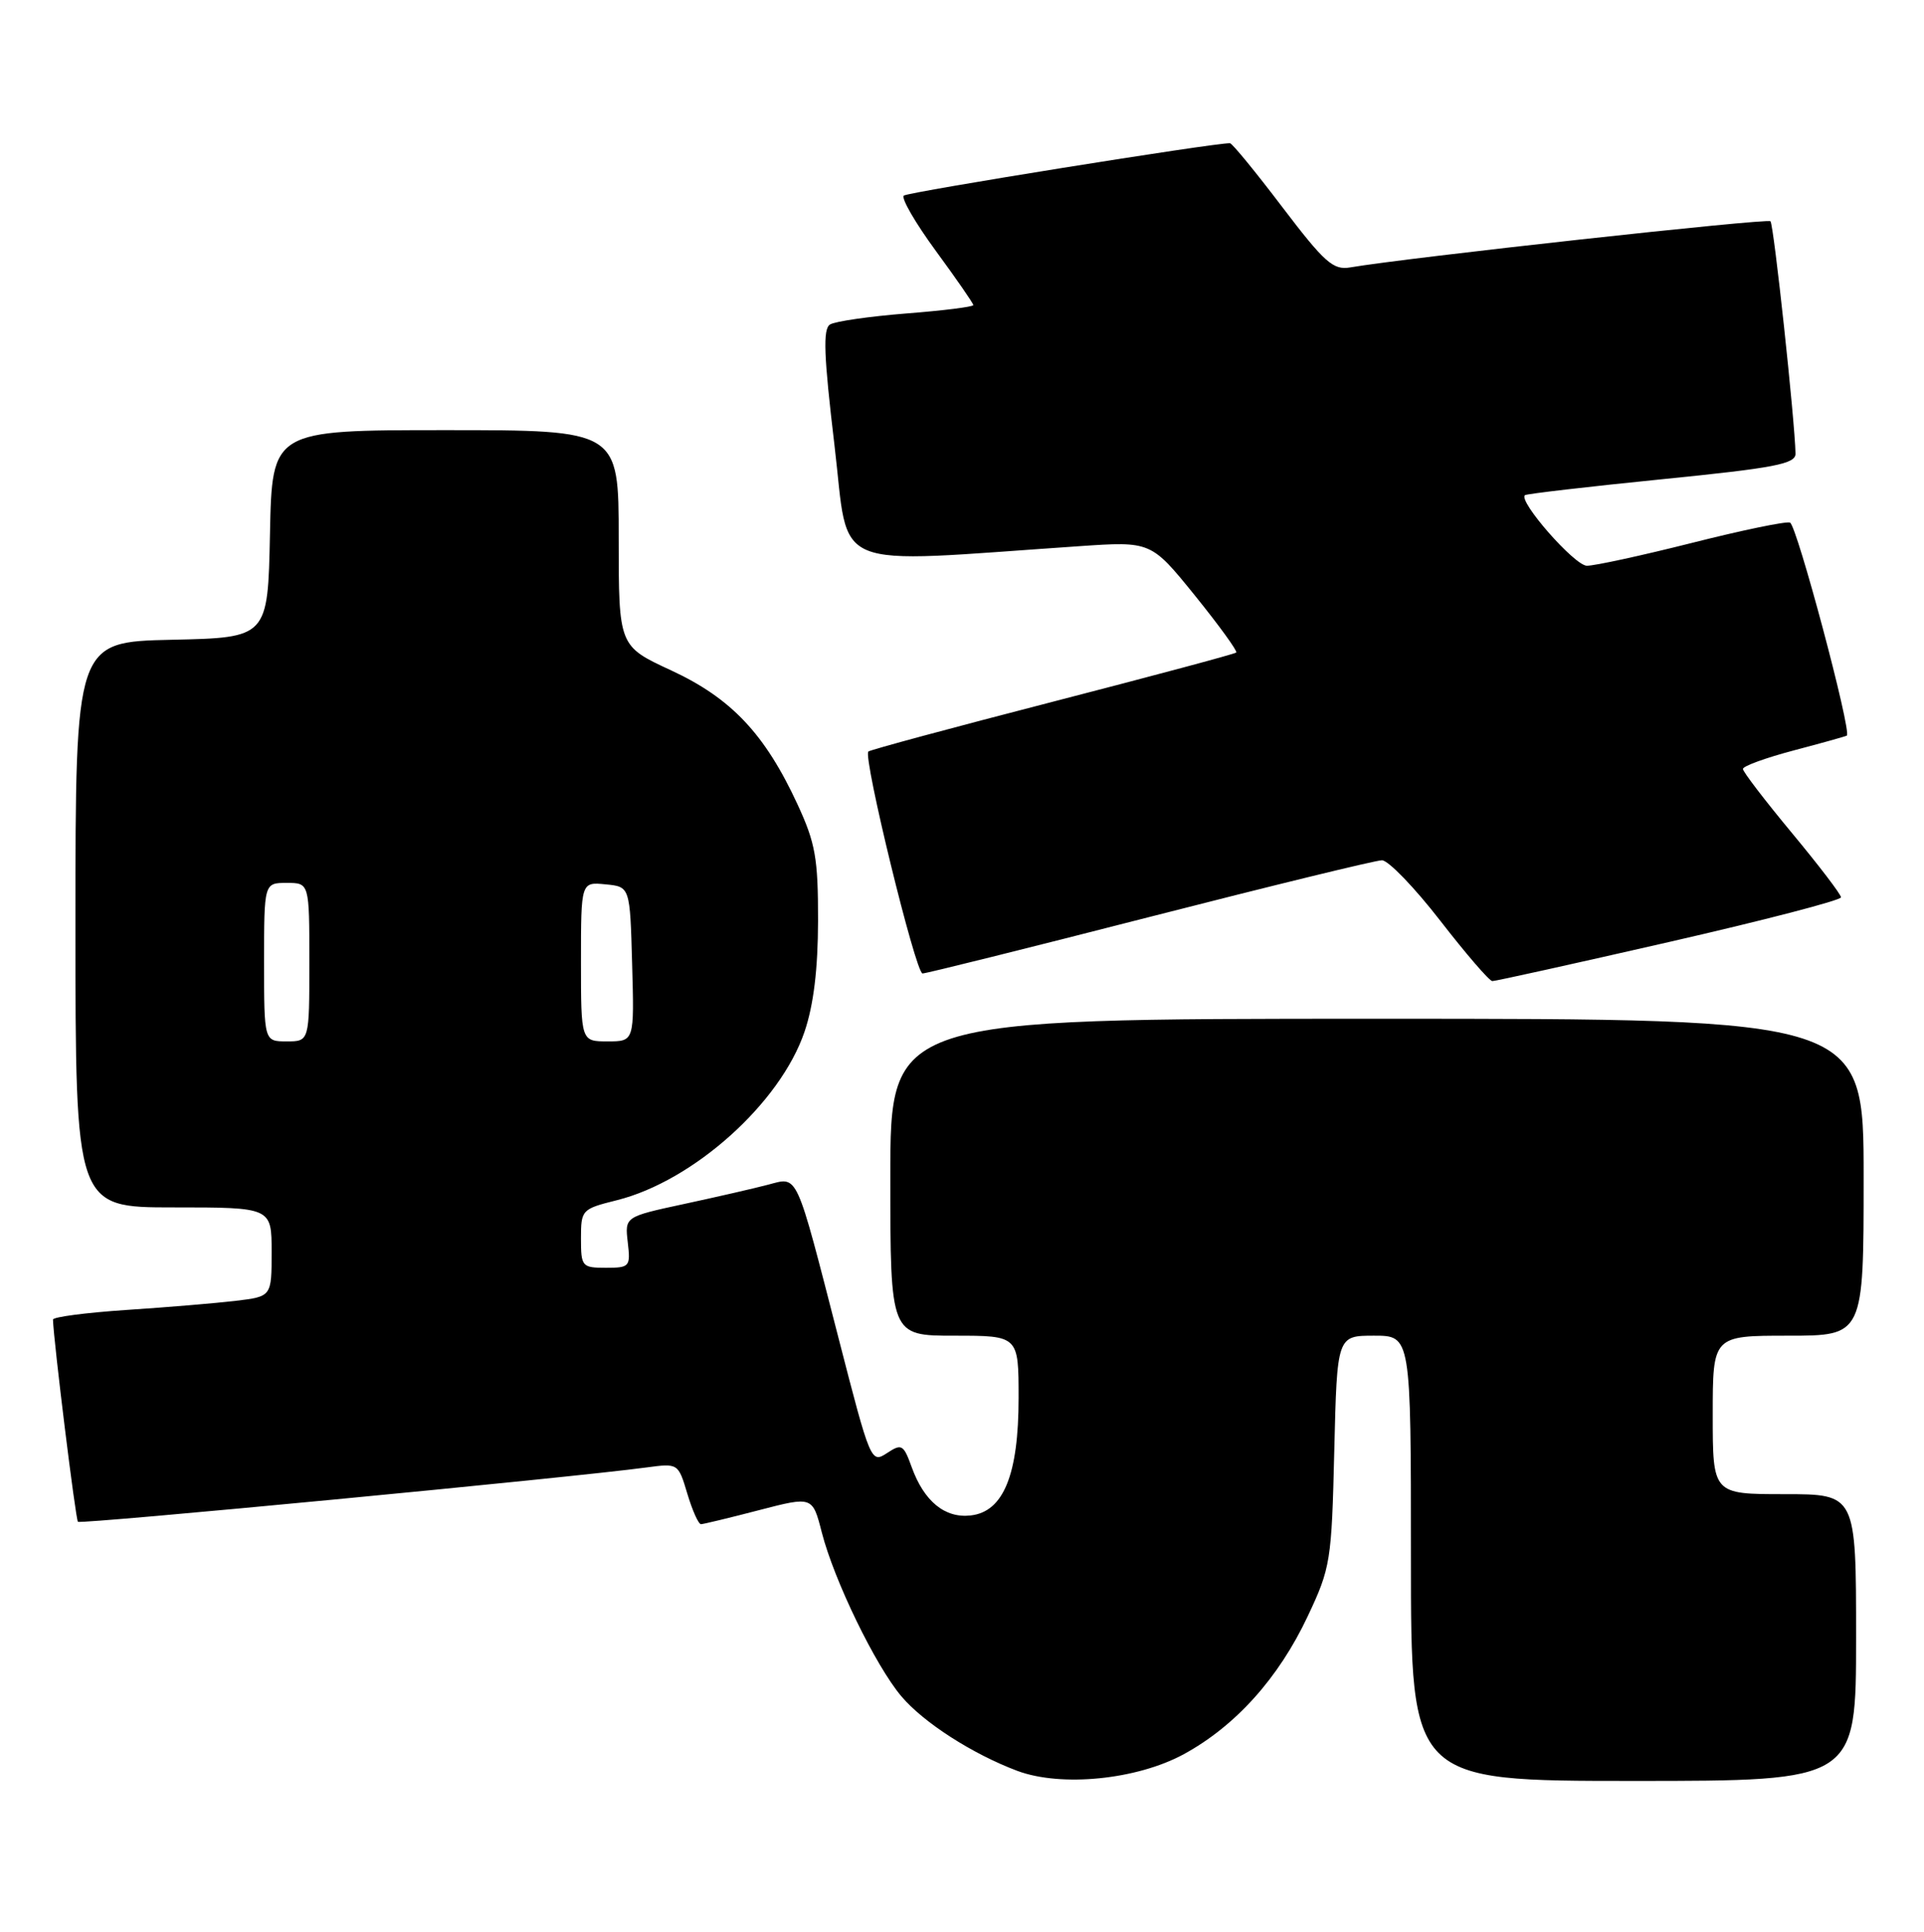 <?xml version="1.0" encoding="UTF-8" standalone="no"?>
<!DOCTYPE svg PUBLIC "-//W3C//DTD SVG 1.1//EN" "http://www.w3.org/Graphics/SVG/1.1/DTD/svg11.dtd" >
<svg xmlns="http://www.w3.org/2000/svg" xmlns:xlink="http://www.w3.org/1999/xlink" version="1.1" viewBox="0 0 255 256">
 <g >
 <path fill="currentColor"
d=" M 156.89 232.46 C 163.74 228.73 169.46 222.38 173.32 214.18 C 176.35 207.76 176.49 206.90 176.84 192.25 C 177.21 177.00 177.21 177.00 182.11 177.00 C 187.00 177.00 187.00 177.00 187.00 206.50 C 187.00 236.00 187.00 236.00 216.50 236.00 C 246.00 236.00 246.00 236.00 246.00 217.00 C 246.00 198.00 246.00 198.00 236.50 198.00 C 227.00 198.00 227.00 198.00 227.00 187.50 C 227.00 177.00 227.00 177.00 237.00 177.00 C 247.00 177.00 247.00 177.00 247.00 156.00 C 247.00 135.00 247.00 135.00 182.50 135.00 C 118.00 135.00 118.00 135.00 118.00 156.00 C 118.00 177.00 118.00 177.00 126.50 177.00 C 135.00 177.00 135.00 177.00 135.00 185.25 C 135.00 195.41 133.00 200.33 128.66 200.82 C 125.24 201.22 122.48 198.96 120.84 194.44 C 119.74 191.40 119.51 191.27 117.54 192.57 C 115.45 193.94 115.35 193.69 111.16 177.41 C 105.38 154.98 105.83 155.94 101.80 156.99 C 99.99 157.47 94.97 158.62 90.65 159.55 C 82.81 161.24 82.81 161.24 83.20 164.62 C 83.58 167.86 83.46 168.00 80.30 168.00 C 77.13 168.00 77.00 167.84 77.00 164.12 C 77.00 160.32 77.10 160.21 81.75 159.05 C 91.91 156.51 103.42 146.18 106.63 136.72 C 107.83 133.18 108.41 128.44 108.42 122.00 C 108.43 113.73 108.08 111.73 105.69 106.57 C 101.38 97.26 96.92 92.53 88.96 88.84 C 82.00 85.62 82.00 85.62 82.00 71.31 C 82.00 57.00 82.00 57.00 59.03 57.00 C 36.06 57.00 36.06 57.00 35.78 70.75 C 35.50 84.50 35.50 84.50 22.75 84.78 C 10.00 85.06 10.00 85.06 10.00 122.53 C 10.00 160.00 10.00 160.00 23.00 160.00 C 36.00 160.00 36.00 160.00 36.00 165.91 C 36.00 171.81 36.00 171.81 31.25 172.38 C 28.64 172.69 22.11 173.24 16.75 173.59 C 11.39 173.95 7.01 174.52 7.02 174.87 C 7.11 177.77 10.02 201.36 10.33 201.66 C 10.69 202.02 75.91 195.79 85.69 194.46 C 89.88 193.90 89.89 193.90 91.10 197.95 C 91.77 200.18 92.58 201.99 92.91 201.98 C 93.23 201.97 96.69 201.14 100.60 200.12 C 107.69 198.28 107.69 198.28 108.92 203.08 C 110.56 209.45 116.02 220.70 119.45 224.77 C 122.40 228.27 128.90 232.44 134.84 234.67 C 140.66 236.84 150.68 235.84 156.89 232.46 Z  M 221.25 124.82 C 233.76 121.96 244.00 119.30 244.00 118.91 C 244.00 118.52 241.07 114.69 237.50 110.39 C 233.93 106.09 231.00 102.27 231.00 101.90 C 231.00 101.52 234.04 100.42 237.75 99.44 C 241.46 98.46 244.62 97.58 244.77 97.48 C 245.46 97.01 238.13 69.54 237.24 69.25 C 236.69 69.06 230.81 70.28 224.18 71.96 C 217.54 73.63 211.30 74.99 210.31 74.97 C 208.67 74.94 201.19 66.40 202.11 65.62 C 202.33 65.44 210.49 64.49 220.25 63.51 C 235.22 62.01 238.00 61.48 237.97 60.11 C 237.89 55.79 235.09 29.75 234.65 29.32 C 234.23 28.90 186.52 34.14 178.93 35.44 C 176.70 35.82 175.54 34.79 169.95 27.44 C 166.43 22.80 163.31 18.99 163.02 18.98 C 161.10 18.90 120.36 25.44 119.79 25.92 C 119.40 26.24 121.32 29.55 124.04 33.26 C 126.77 36.98 129.00 40.20 129.00 40.43 C 129.00 40.66 125.00 41.16 120.11 41.54 C 115.23 41.93 110.68 42.58 110.01 43.00 C 109.05 43.59 109.18 47.09 110.60 59.02 C 112.63 76.01 109.38 74.67 143.03 72.38 C 152.55 71.73 152.55 71.73 158.38 78.93 C 161.58 82.89 164.04 86.29 163.85 86.47 C 163.66 86.66 152.70 89.59 139.50 93.00 C 126.30 96.41 115.31 99.37 115.09 99.59 C 114.35 100.30 121.36 129.00 122.27 129.00 C 122.76 129.00 136.32 125.62 152.40 121.50 C 168.49 117.38 182.33 114.00 183.16 114.00 C 183.99 114.00 187.47 117.60 190.88 122.00 C 194.29 126.40 197.40 130.01 197.79 130.01 C 198.18 130.02 208.74 127.68 221.25 124.82 Z  M 35.00 127.50 C 35.00 117.00 35.00 117.00 38.00 117.00 C 41.00 117.00 41.00 117.00 41.00 127.50 C 41.00 138.00 41.00 138.00 38.00 138.00 C 35.00 138.00 35.00 138.00 35.00 127.50 Z  M 77.00 127.44 C 77.00 116.87 77.00 116.87 80.25 117.19 C 83.50 117.50 83.50 117.50 83.78 127.75 C 84.07 138.00 84.07 138.00 80.53 138.00 C 77.00 138.00 77.00 138.00 77.00 127.44 Z "/>
</g>
</svg>